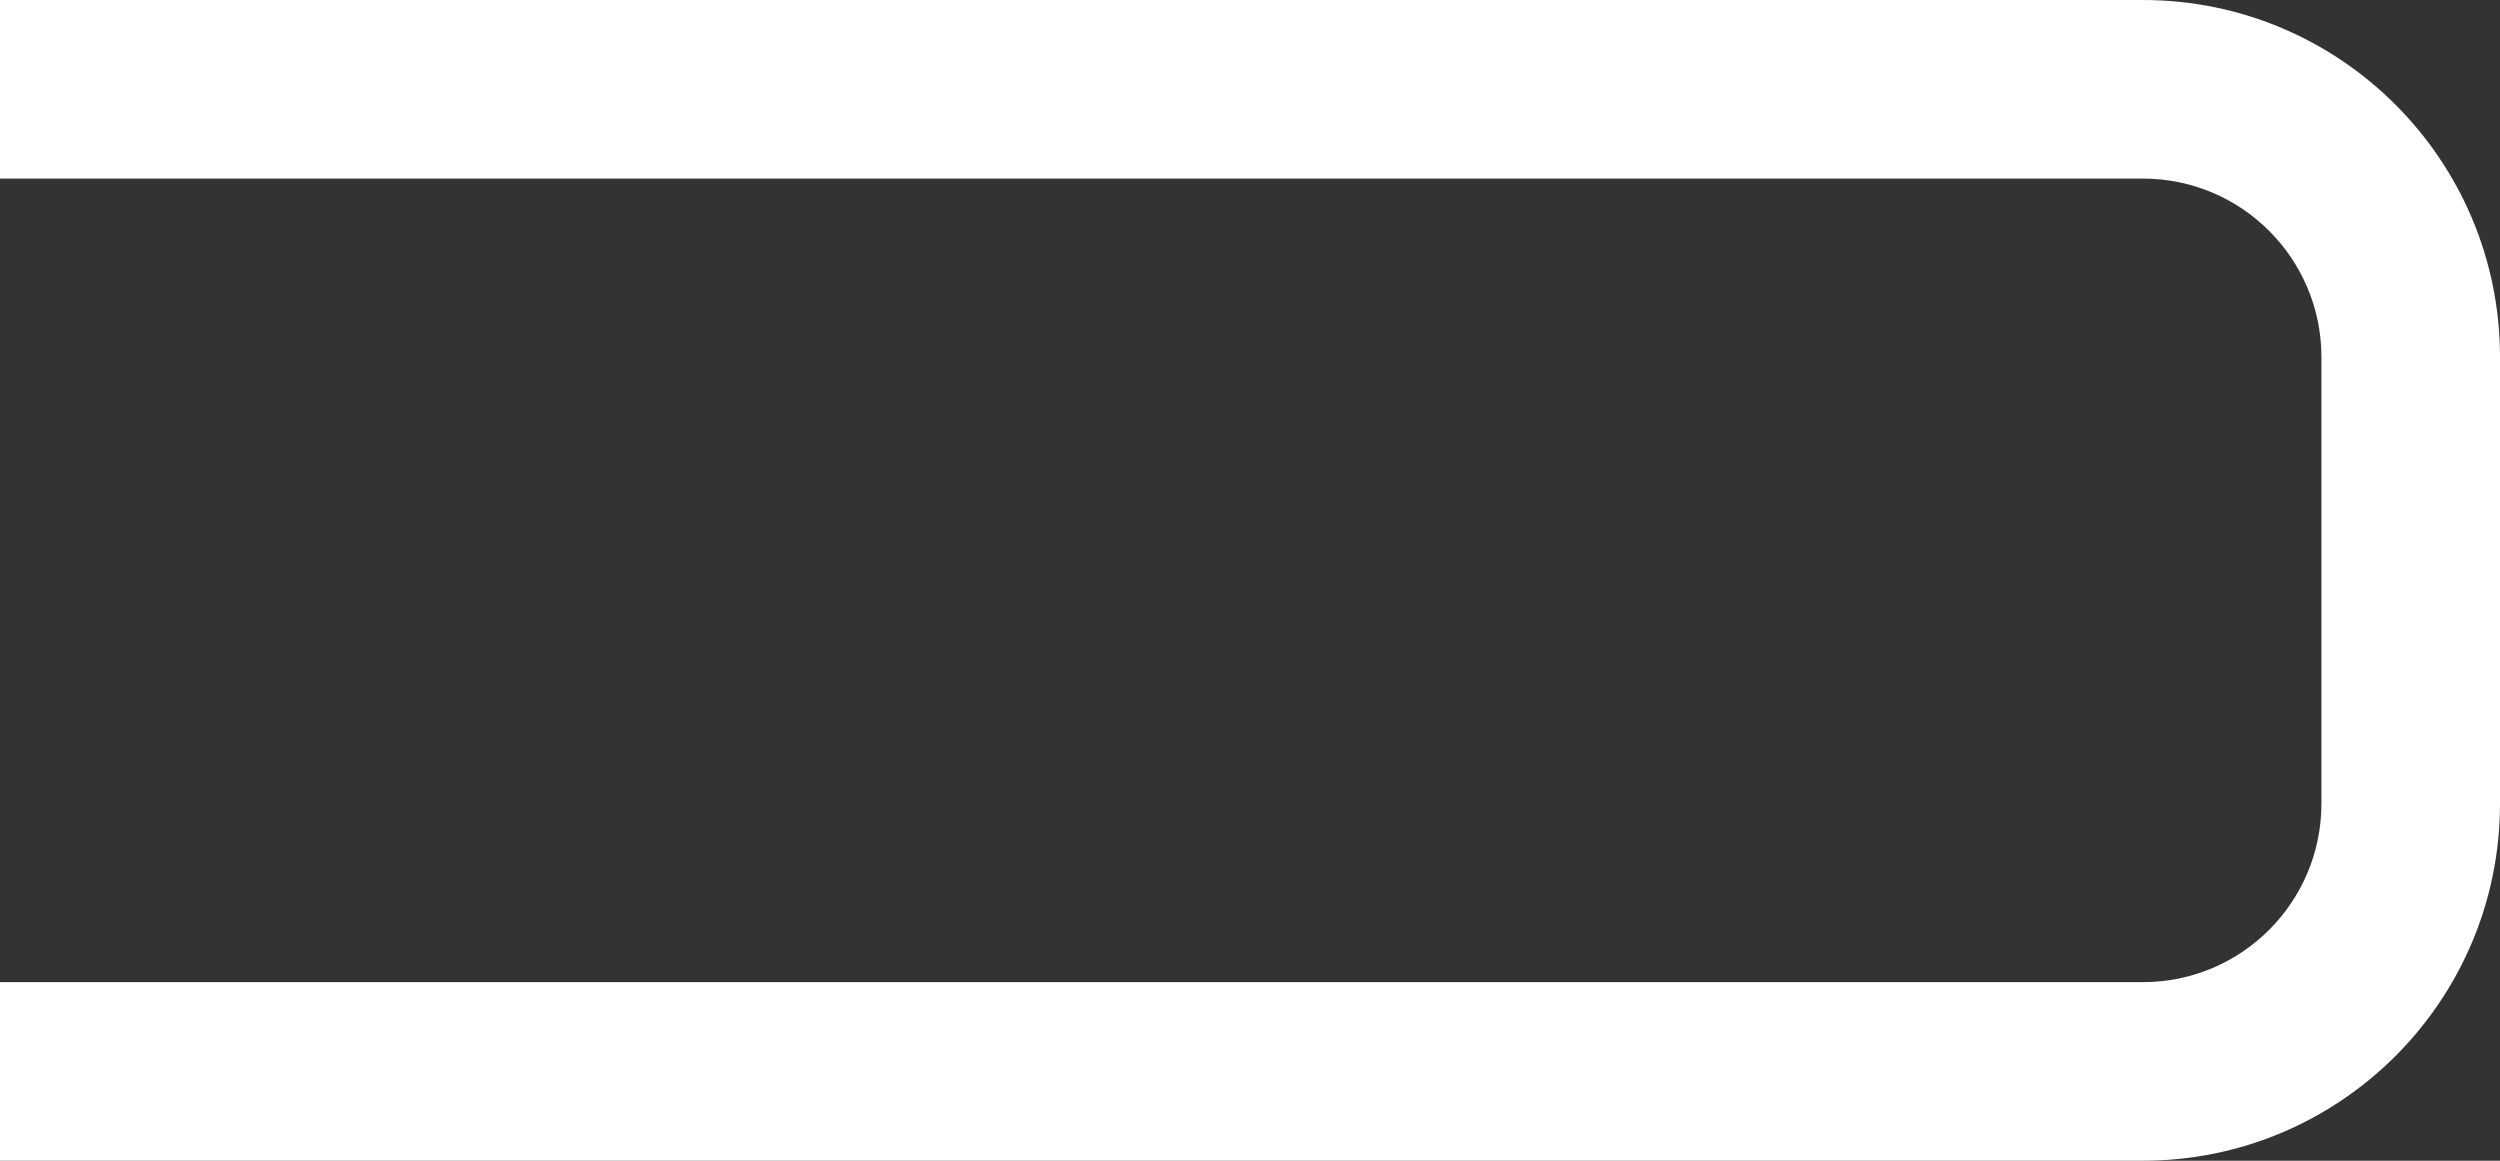 <svg width="28" height="13" viewBox="0 0 28 13" fill="none" xmlns="http://www.w3.org/2000/svg">
<rect x="0" y="0" width="28" height="13" fill="#333333" stroke="none"/>
<path fill-rule="evenodd" clip-rule="evenodd" d="M0 13H24C26.209 13 28 11.209 28 9V4C28 1.791 26.209 0 24 0H0V2H24C25.105 2 26 2.895 26 4V9C26 10.105 25.105 11 24 11H0V13Z" fill="white"/>
</svg>
